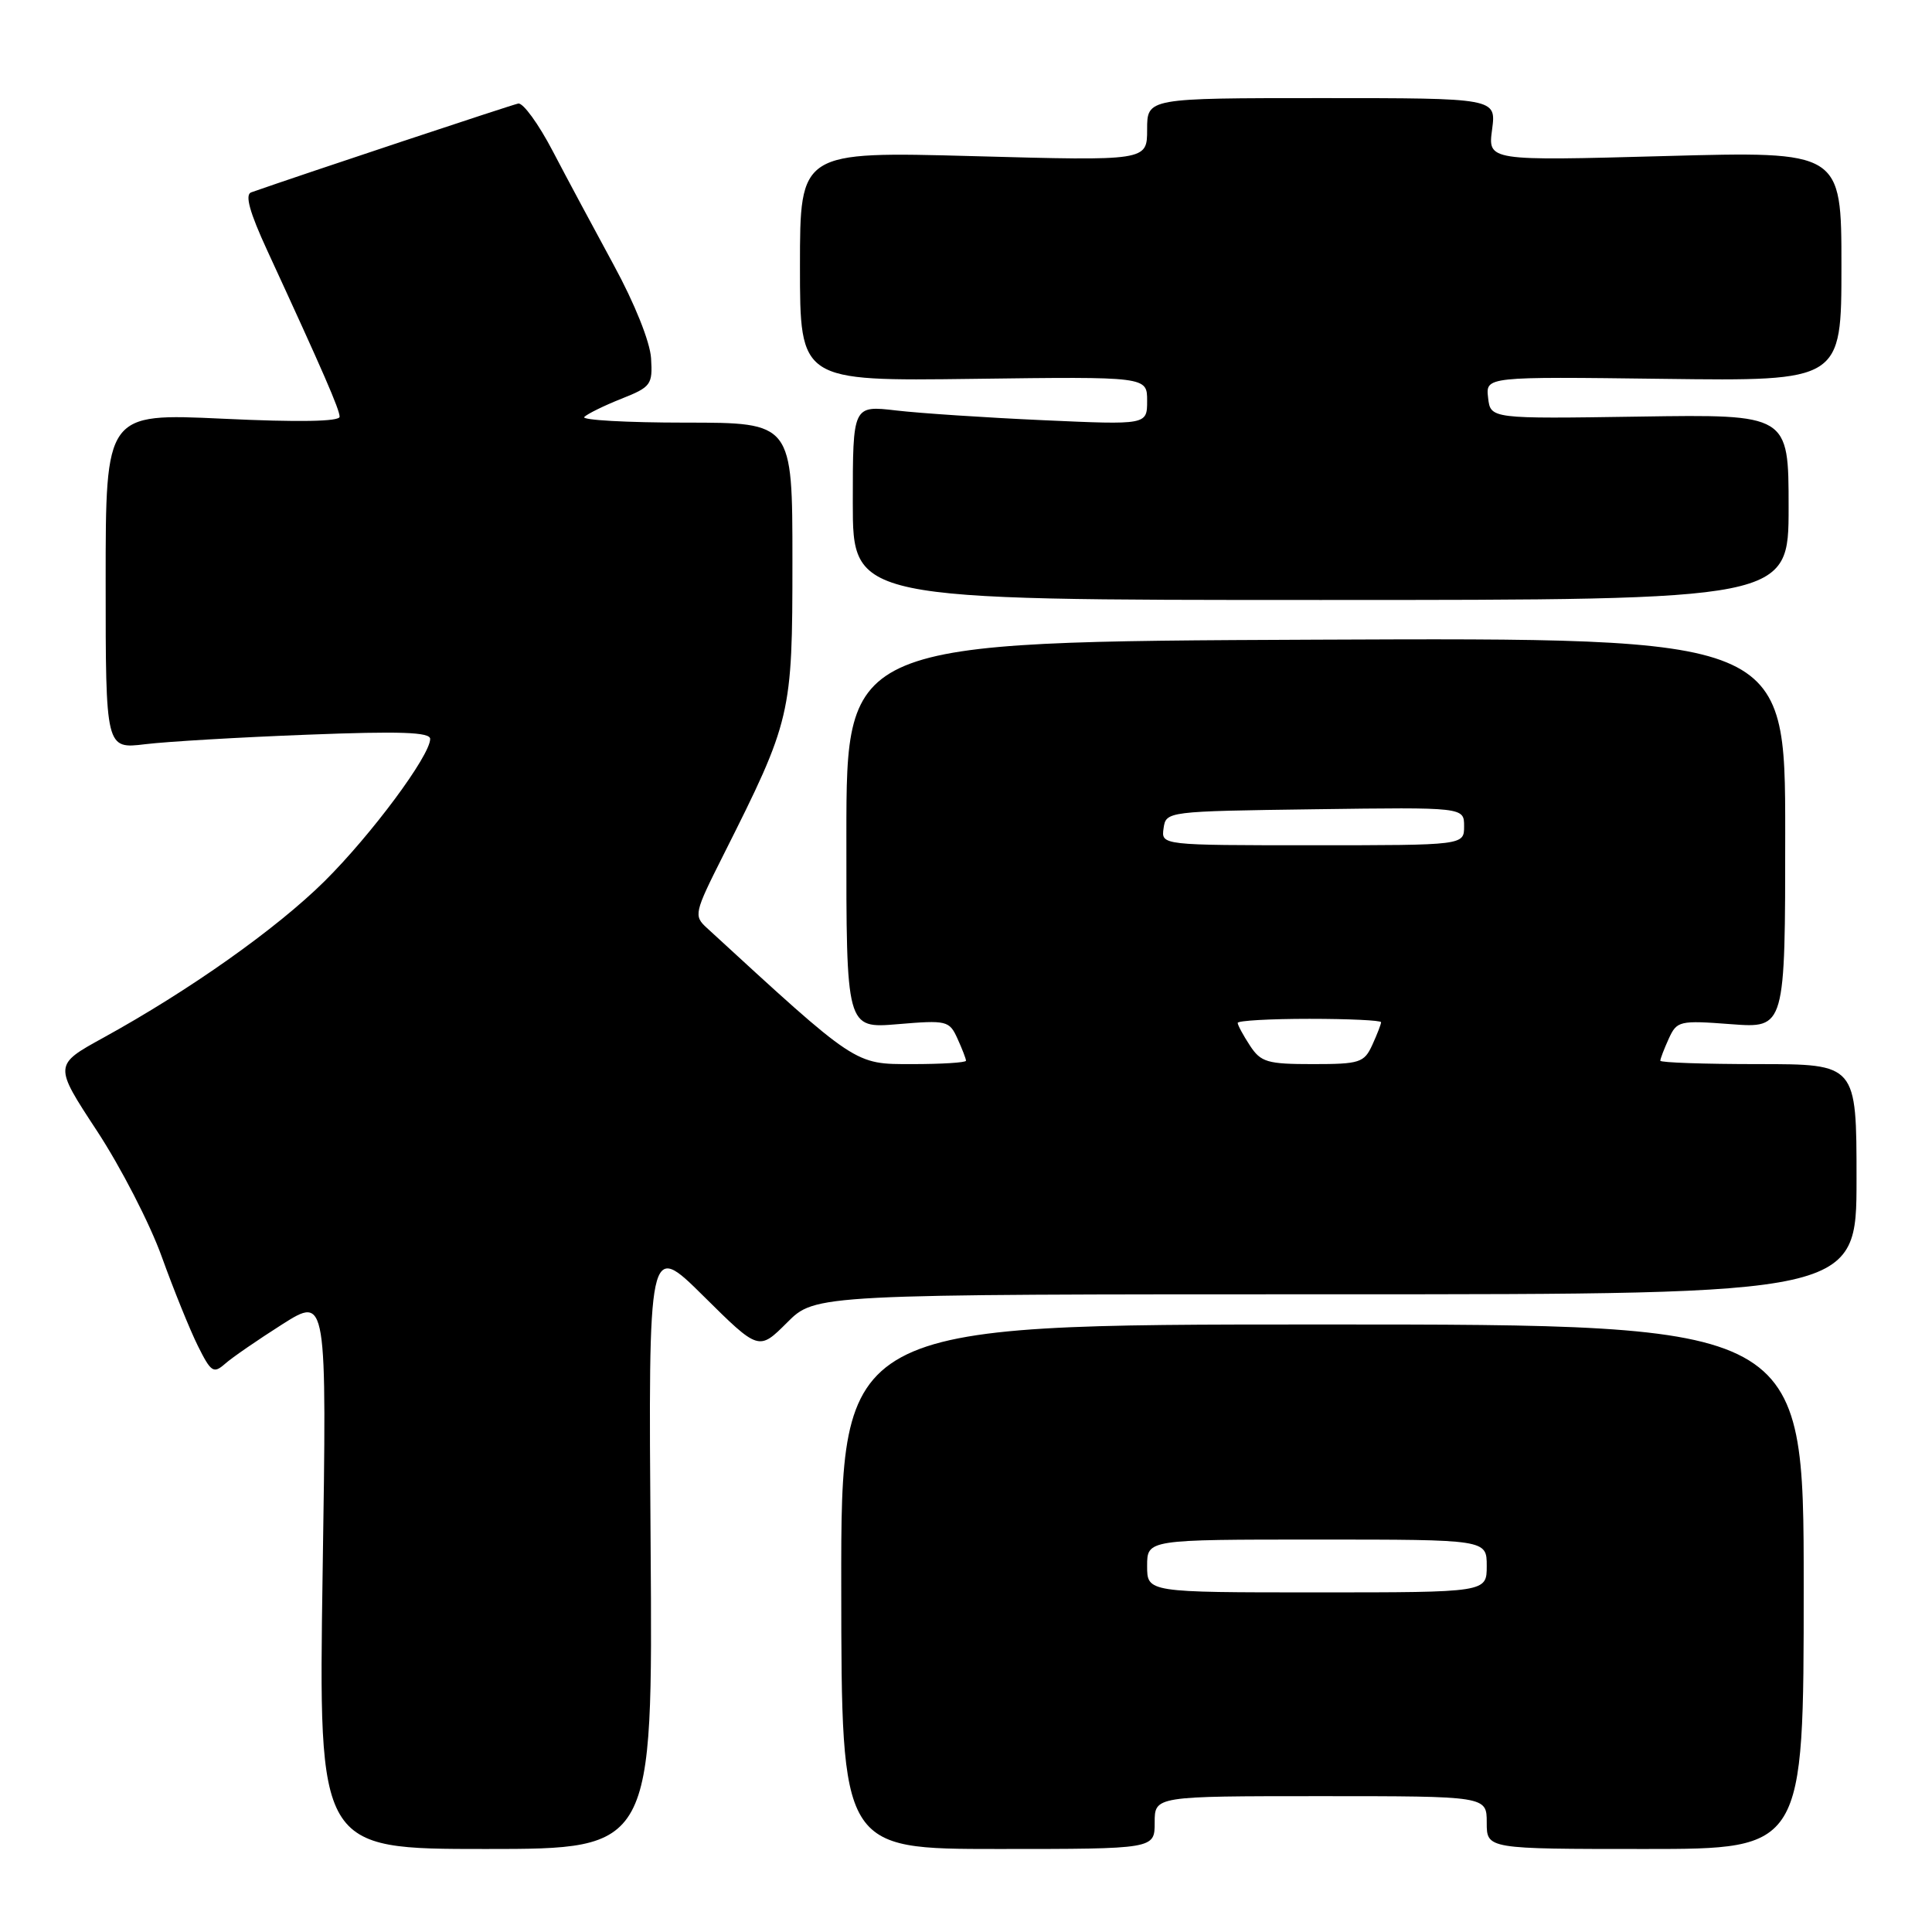 <?xml version="1.0" encoding="UTF-8" standalone="no"?>
<!DOCTYPE svg PUBLIC "-//W3C//DTD SVG 1.1//EN" "http://www.w3.org/Graphics/SVG/1.1/DTD/svg11.dtd" >
<svg xmlns="http://www.w3.org/2000/svg" xmlns:xlink="http://www.w3.org/1999/xlink" version="1.1" viewBox="0 0 256 256">
 <g >
 <path fill="currentColor"
d=" M 86.21 204.75 C 85.91 164.50 85.91 164.50 93.23 171.75 C 100.54 178.99 100.54 178.99 104.29 175.25 C 108.03 171.50 108.03 171.50 177.02 171.50 C 246.00 171.50 246.00 171.50 246.00 156.25 C 246.00 141.00 246.00 141.00 233.00 141.00 C 225.85 141.00 220.00 140.80 220.00 140.55 C 220.00 140.30 220.50 138.99 221.12 137.63 C 222.20 135.27 222.53 135.19 229.39 135.71 C 236.55 136.25 236.55 136.25 236.55 110.38 C 236.55 84.50 236.55 84.50 174.36 84.76 C 112.16 85.03 112.16 85.03 112.15 110.65 C 112.13 136.28 112.13 136.28 118.94 135.71 C 125.46 135.16 125.79 135.24 126.87 137.62 C 127.49 138.98 128.00 140.30 128.00 140.55 C 128.00 140.80 124.78 141.00 120.85 141.00 C 113.19 141.00 113.61 141.28 93.67 122.96 C 91.90 121.34 91.98 120.99 95.83 113.34 C 104.85 95.40 105.00 94.75 105.00 74.33 C 105.00 56.00 105.00 56.00 90.83 56.00 C 83.04 56.00 77.00 55.66 77.42 55.25 C 77.83 54.84 80.04 53.75 82.33 52.84 C 86.26 51.28 86.49 50.98 86.27 47.47 C 86.13 45.28 84.09 40.20 81.33 35.13 C 78.75 30.38 75.10 23.58 73.23 20.00 C 71.36 16.42 69.31 13.60 68.67 13.72 C 67.77 13.90 40.38 23.00 33.28 25.49 C 32.43 25.79 33.07 28.12 35.42 33.21 C 42.85 49.32 45.00 54.27 45.00 55.22 C 45.00 55.86 39.58 55.96 29.50 55.48 C 14.00 54.76 14.00 54.76 14.00 77.01 C 14.00 99.25 14.00 99.25 19.25 98.61 C 22.14 98.26 31.81 97.69 40.75 97.35 C 53.03 96.87 57.00 97.01 57.00 97.91 C 57.00 100.12 49.21 110.61 43.00 116.77 C 36.62 123.08 25.10 131.23 13.70 137.50 C 7.12 141.12 7.12 141.12 12.85 149.85 C 16.00 154.65 19.87 162.16 21.44 166.54 C 23.02 170.92 25.17 176.23 26.22 178.34 C 27.96 181.83 28.29 182.05 29.82 180.71 C 30.74 179.89 34.16 177.54 37.40 175.48 C 43.31 171.74 43.31 171.74 42.75 208.37 C 42.20 245.00 42.20 245.00 64.35 245.00 C 86.50 245.00 86.50 245.00 86.21 204.75 Z  M 153.00 241.50 C 153.00 238.00 153.00 238.00 175.00 238.00 C 197.00 238.00 197.00 238.00 197.00 241.50 C 197.00 245.00 197.00 245.00 218.00 245.00 C 239.00 245.00 239.00 245.00 239.00 210.25 C 239.00 175.50 239.00 175.50 175.22 175.50 C 111.44 175.50 111.44 175.50 111.47 210.25 C 111.50 245.00 111.50 245.00 132.25 245.00 C 153.00 245.00 153.00 245.00 153.00 241.50 Z  M 237.00 67.20 C 237.00 54.90 237.00 54.90 217.25 55.20 C 197.50 55.50 197.50 55.50 197.18 52.70 C 196.86 49.90 196.86 49.90 220.43 50.20 C 244.00 50.50 244.00 50.50 244.00 35.27 C 244.00 20.04 244.00 20.04 220.57 20.68 C 197.15 21.32 197.15 21.32 197.71 17.16 C 198.26 13.00 198.26 13.00 175.13 13.00 C 152.00 13.00 152.00 13.00 152.00 17.16 C 152.00 21.32 152.00 21.32 129.00 20.69 C 106.00 20.07 106.00 20.07 106.00 35.28 C 106.00 50.50 106.00 50.50 129.00 50.20 C 152.00 49.90 152.00 49.90 152.00 53.10 C 152.00 56.30 152.00 56.30 138.25 55.68 C 130.69 55.34 121.91 54.76 118.75 54.39 C 113.00 53.72 113.00 53.72 113.00 66.61 C 113.00 79.50 113.00 79.50 175.00 79.50 C 237.00 79.50 237.00 79.50 237.00 67.20 Z  M 165.62 138.54 C 164.73 137.18 164.00 135.83 164.00 135.54 C 164.00 135.24 168.28 135.00 173.50 135.00 C 178.72 135.00 183.00 135.20 183.00 135.45 C 183.00 135.70 182.48 137.05 181.84 138.45 C 180.76 140.81 180.19 141.00 173.95 141.00 C 167.91 141.00 167.07 140.75 165.62 138.54 Z  M 154.18 109.75 C 154.50 107.51 154.62 107.50 174.25 107.23 C 194.00 106.96 194.00 106.96 194.00 109.48 C 194.00 112.00 194.00 112.00 173.93 112.00 C 153.86 112.00 153.86 112.00 154.18 109.75 Z  M 152.00 207.50 C 152.00 204.00 152.00 204.00 174.50 204.00 C 197.00 204.00 197.00 204.00 197.00 207.50 C 197.00 211.00 197.00 211.00 174.50 211.00 C 152.00 211.00 152.00 211.00 152.00 207.50 Z "/>
</g>
</svg>